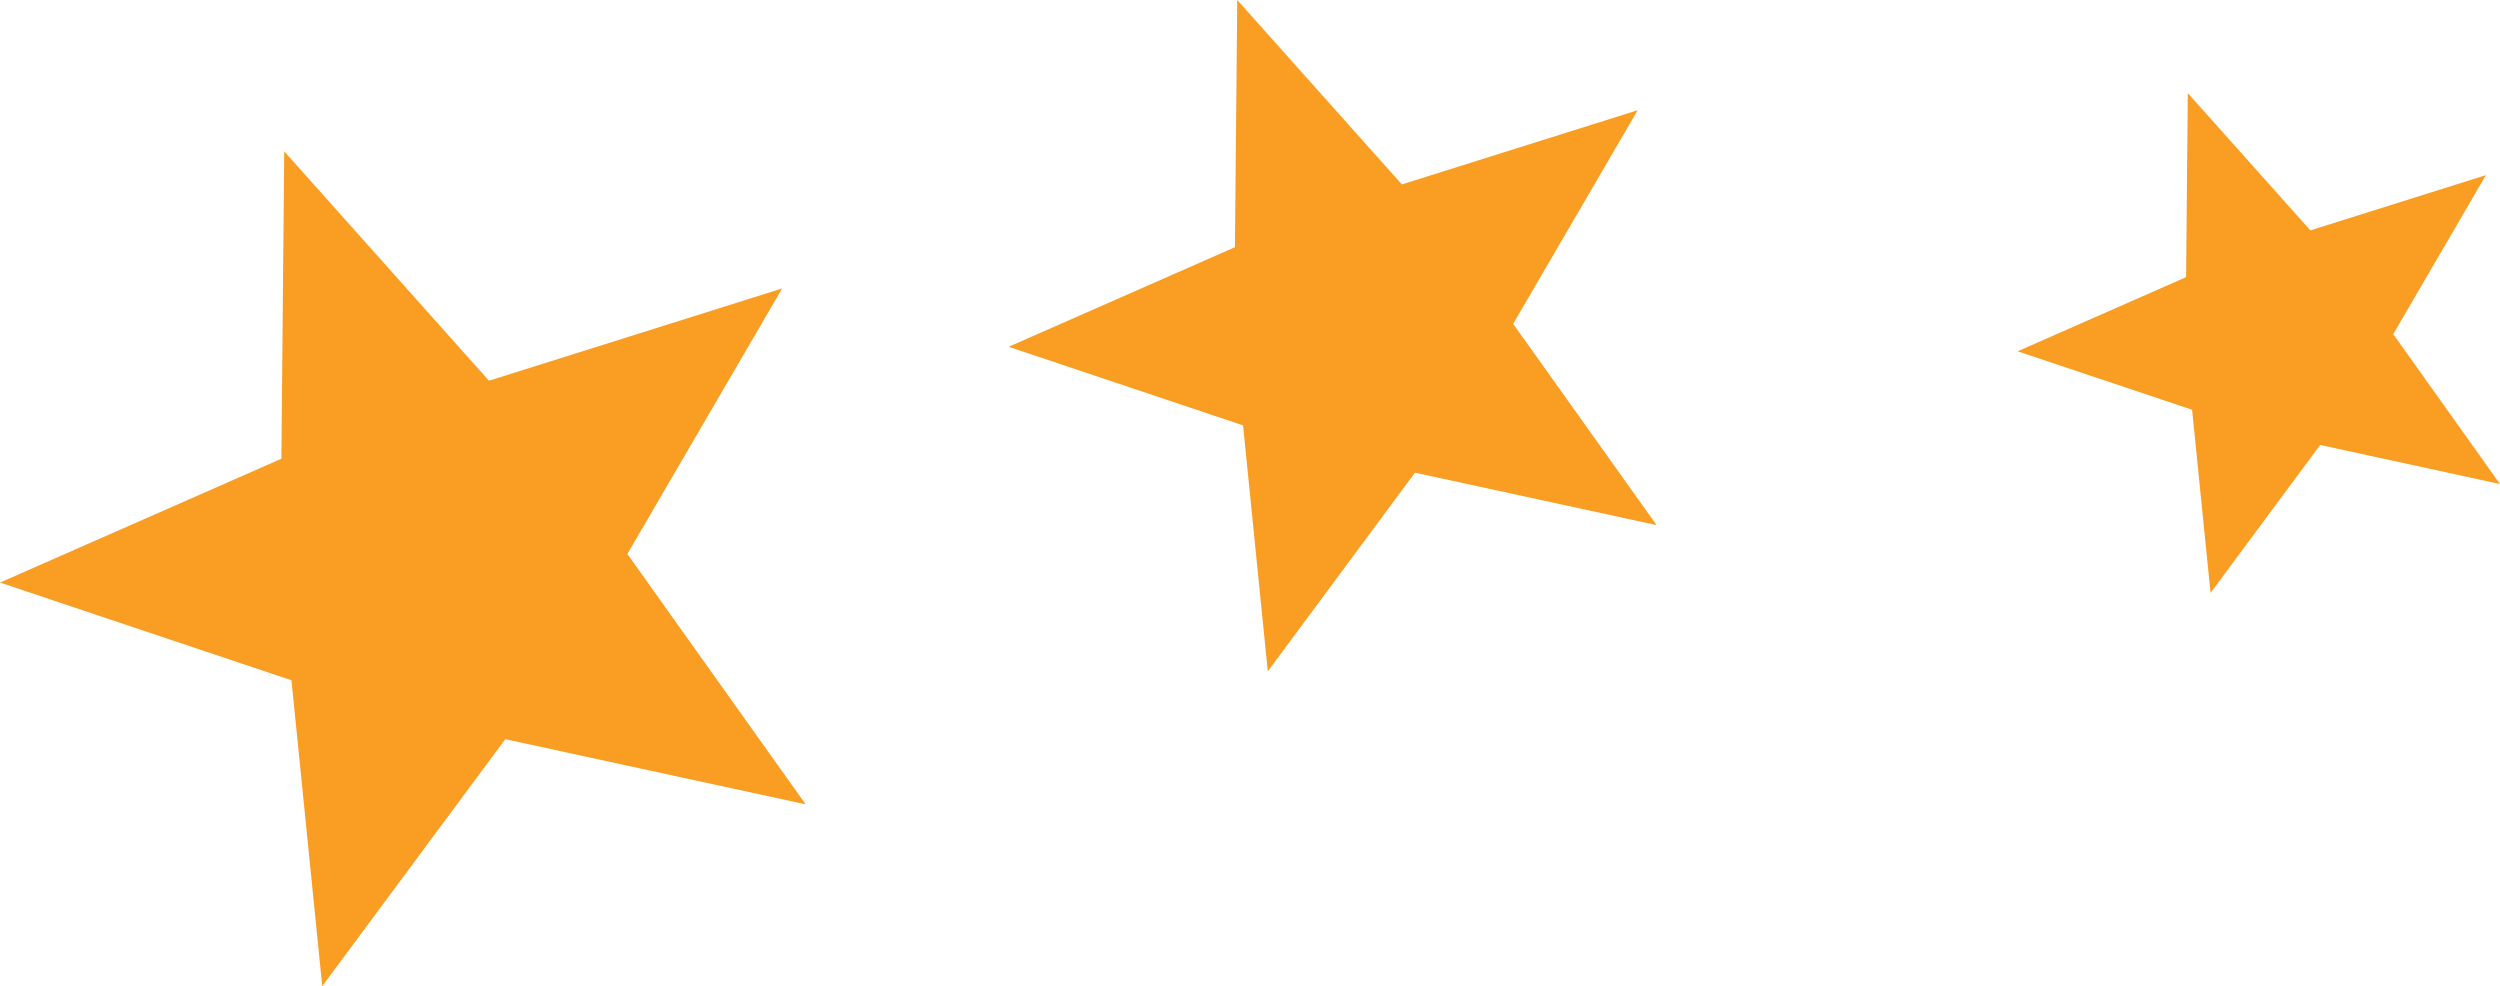 <svg version="1.1" id="图层_1" x="0px" y="0px" width="79.48px" height="31.352px" viewBox="0 0 79.48 31.352" enable-background="new 0 0 79.48 31.352" xml:space="preserve" xmlns="http://www.w3.org/2000/svg" xmlns:xlink="http://www.w3.org/1999/xlink" xmlns:xml="http://www.w3.org/XML/1998/namespace">
  <polygon fill-rule="evenodd" clip-rule="evenodd" fill="#F99D23" points="9.036,4.811 8.946,14.584 0,18.521 9.266,21.627 
	10.245,31.352 16.064,23.5 25.614,25.572 19.945,17.611 24.867,9.17 15.545,12.104 " class="color c1"/>
  <polygon fill-rule="evenodd" clip-rule="evenodd" fill="#F99D23" points="39.334,0 39.261,7.859 32.066,11.025 39.519,13.523 
	40.306,21.344 44.984,15.027 52.667,16.695 48.106,10.295 52.066,3.504 44.568,5.863 " class="color c1"/>
  <polygon fill-rule="evenodd" clip-rule="evenodd" fill="#F99D23" points="69.555,2.961 69.5,8.811 64.145,11.168 69.691,13.027 
	70.278,18.85 73.763,14.146 79.48,15.389 76.086,10.623 79.032,5.568 73.452,7.324 " class="color c1"/>
</svg>